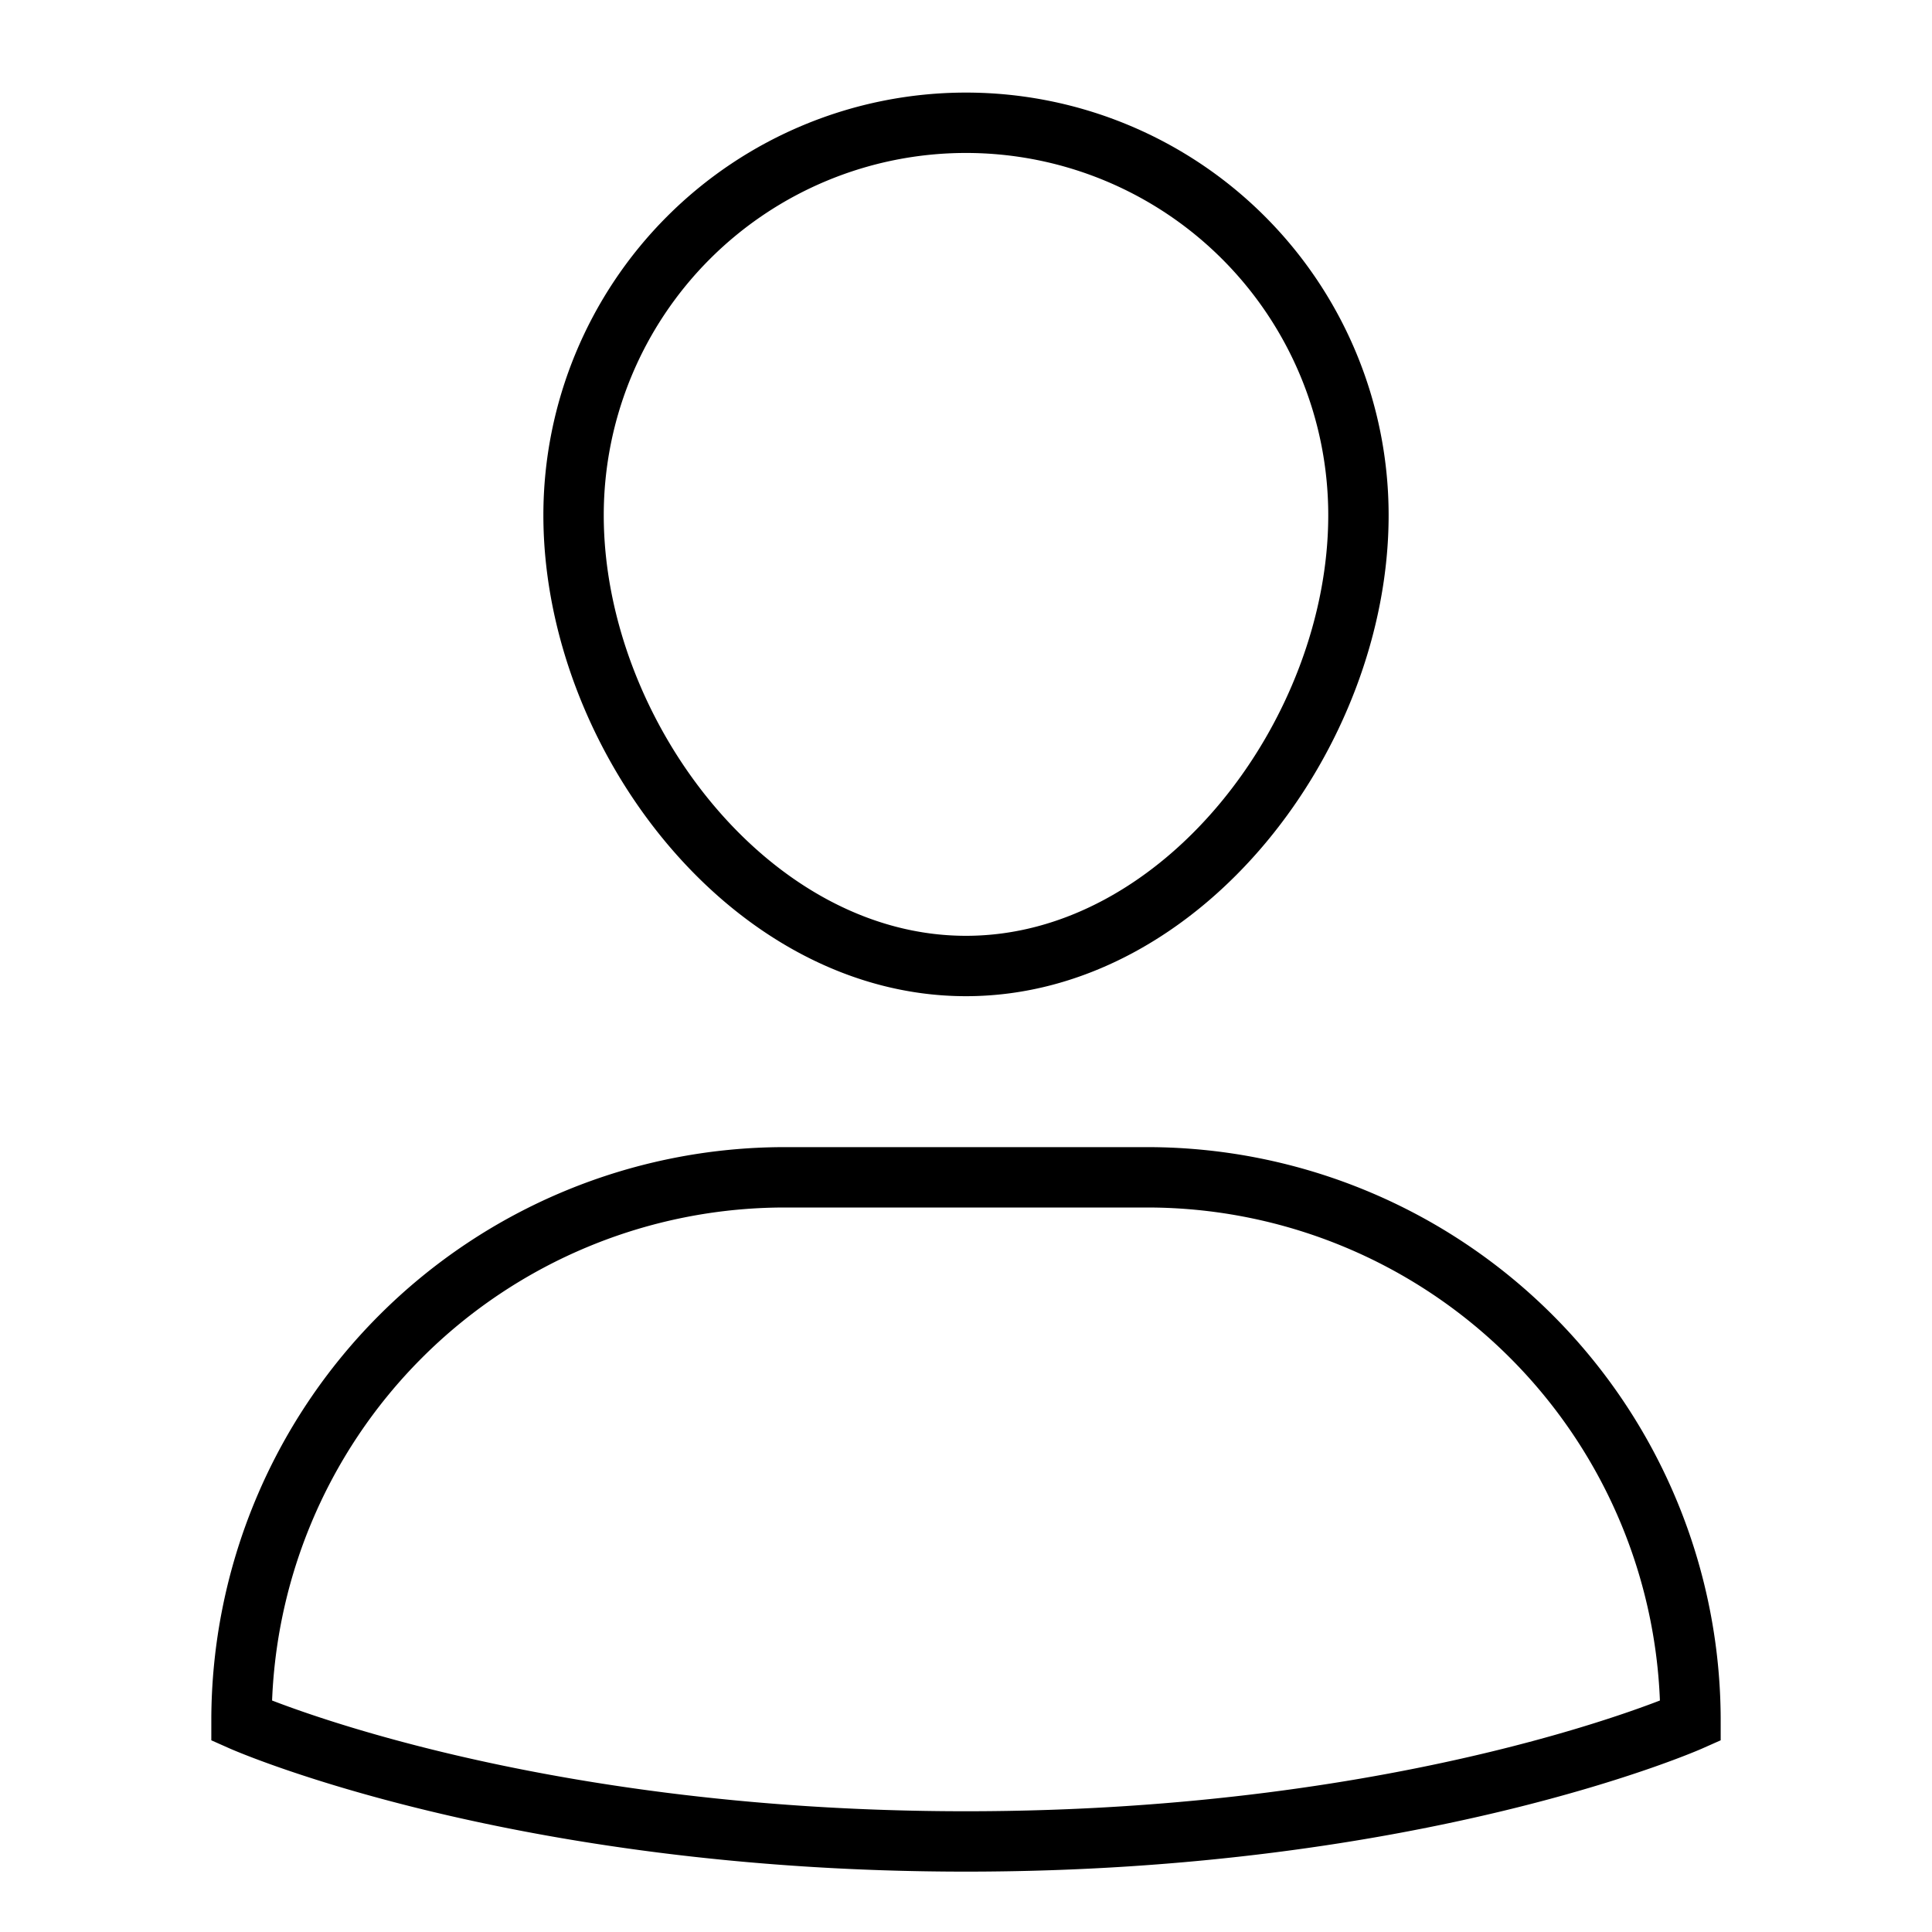 <svg xmlns="http://www.w3.org/2000/svg" viewBox="0 0 64 64"><title>profile</title><g stroke-width="2" fill="currentColor" stroke="currentColor" class="nc-icon-wrapper"><path d="M38,39H26A18,18,0,0,0,8,57H8s9,4,24,4,24-4,24-4h0A18,18,0,0,0,38,39Z" fill="none" stroke="currentColor" stroke-linecap="square" stroke-miterlimit="10"></path><path data-color="color-2" d="M19,17.067a13,13,0,1,1,26,0C45,24.283,39.18,32,32,32S19,24.283,19,17.067Z" fill="none" stroke-linecap="square" stroke-miterlimit="10"></path></g></svg>